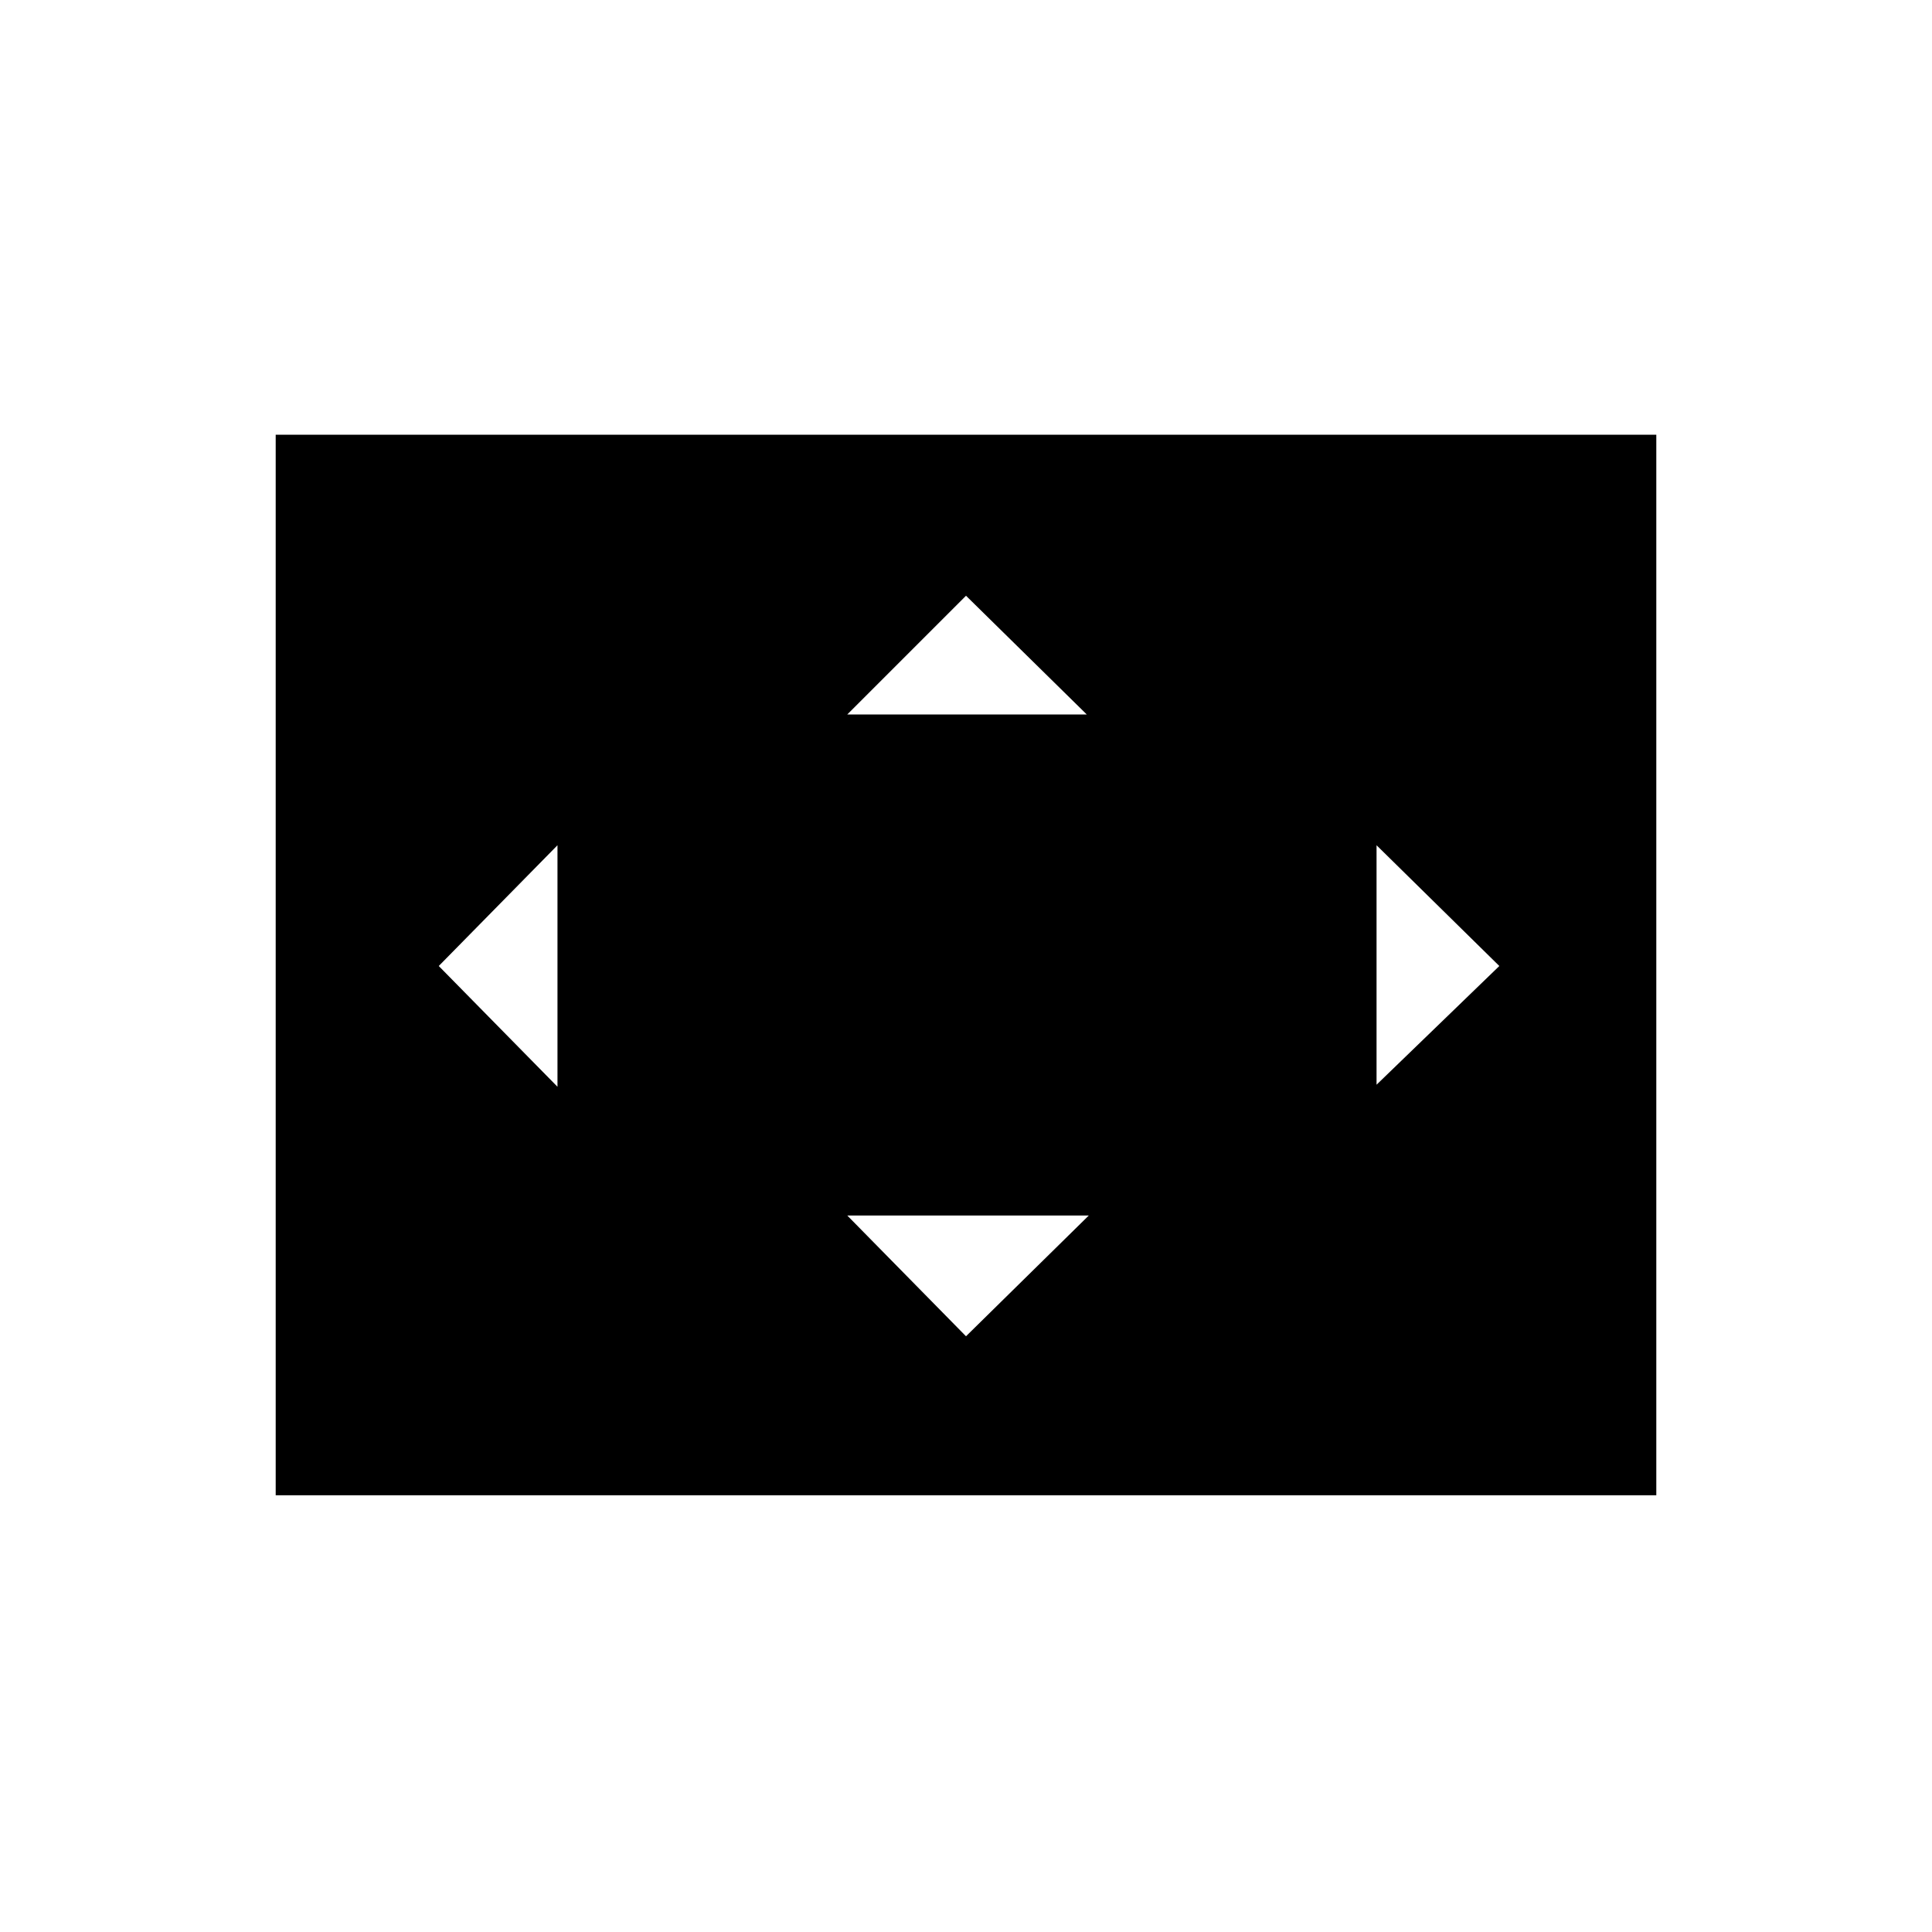 <svg xmlns="http://www.w3.org/2000/svg" height="20" width="20"><path d="M8.771 7.396H11.25L10 6.167ZM14.25 11.229 15.521 10 14.25 8.75ZM5.771 11.25V8.75L4.542 10ZM10 13.833 11.271 12.583H8.771ZM2.854 15.479V4.5H17.146V15.479Z"/></svg>